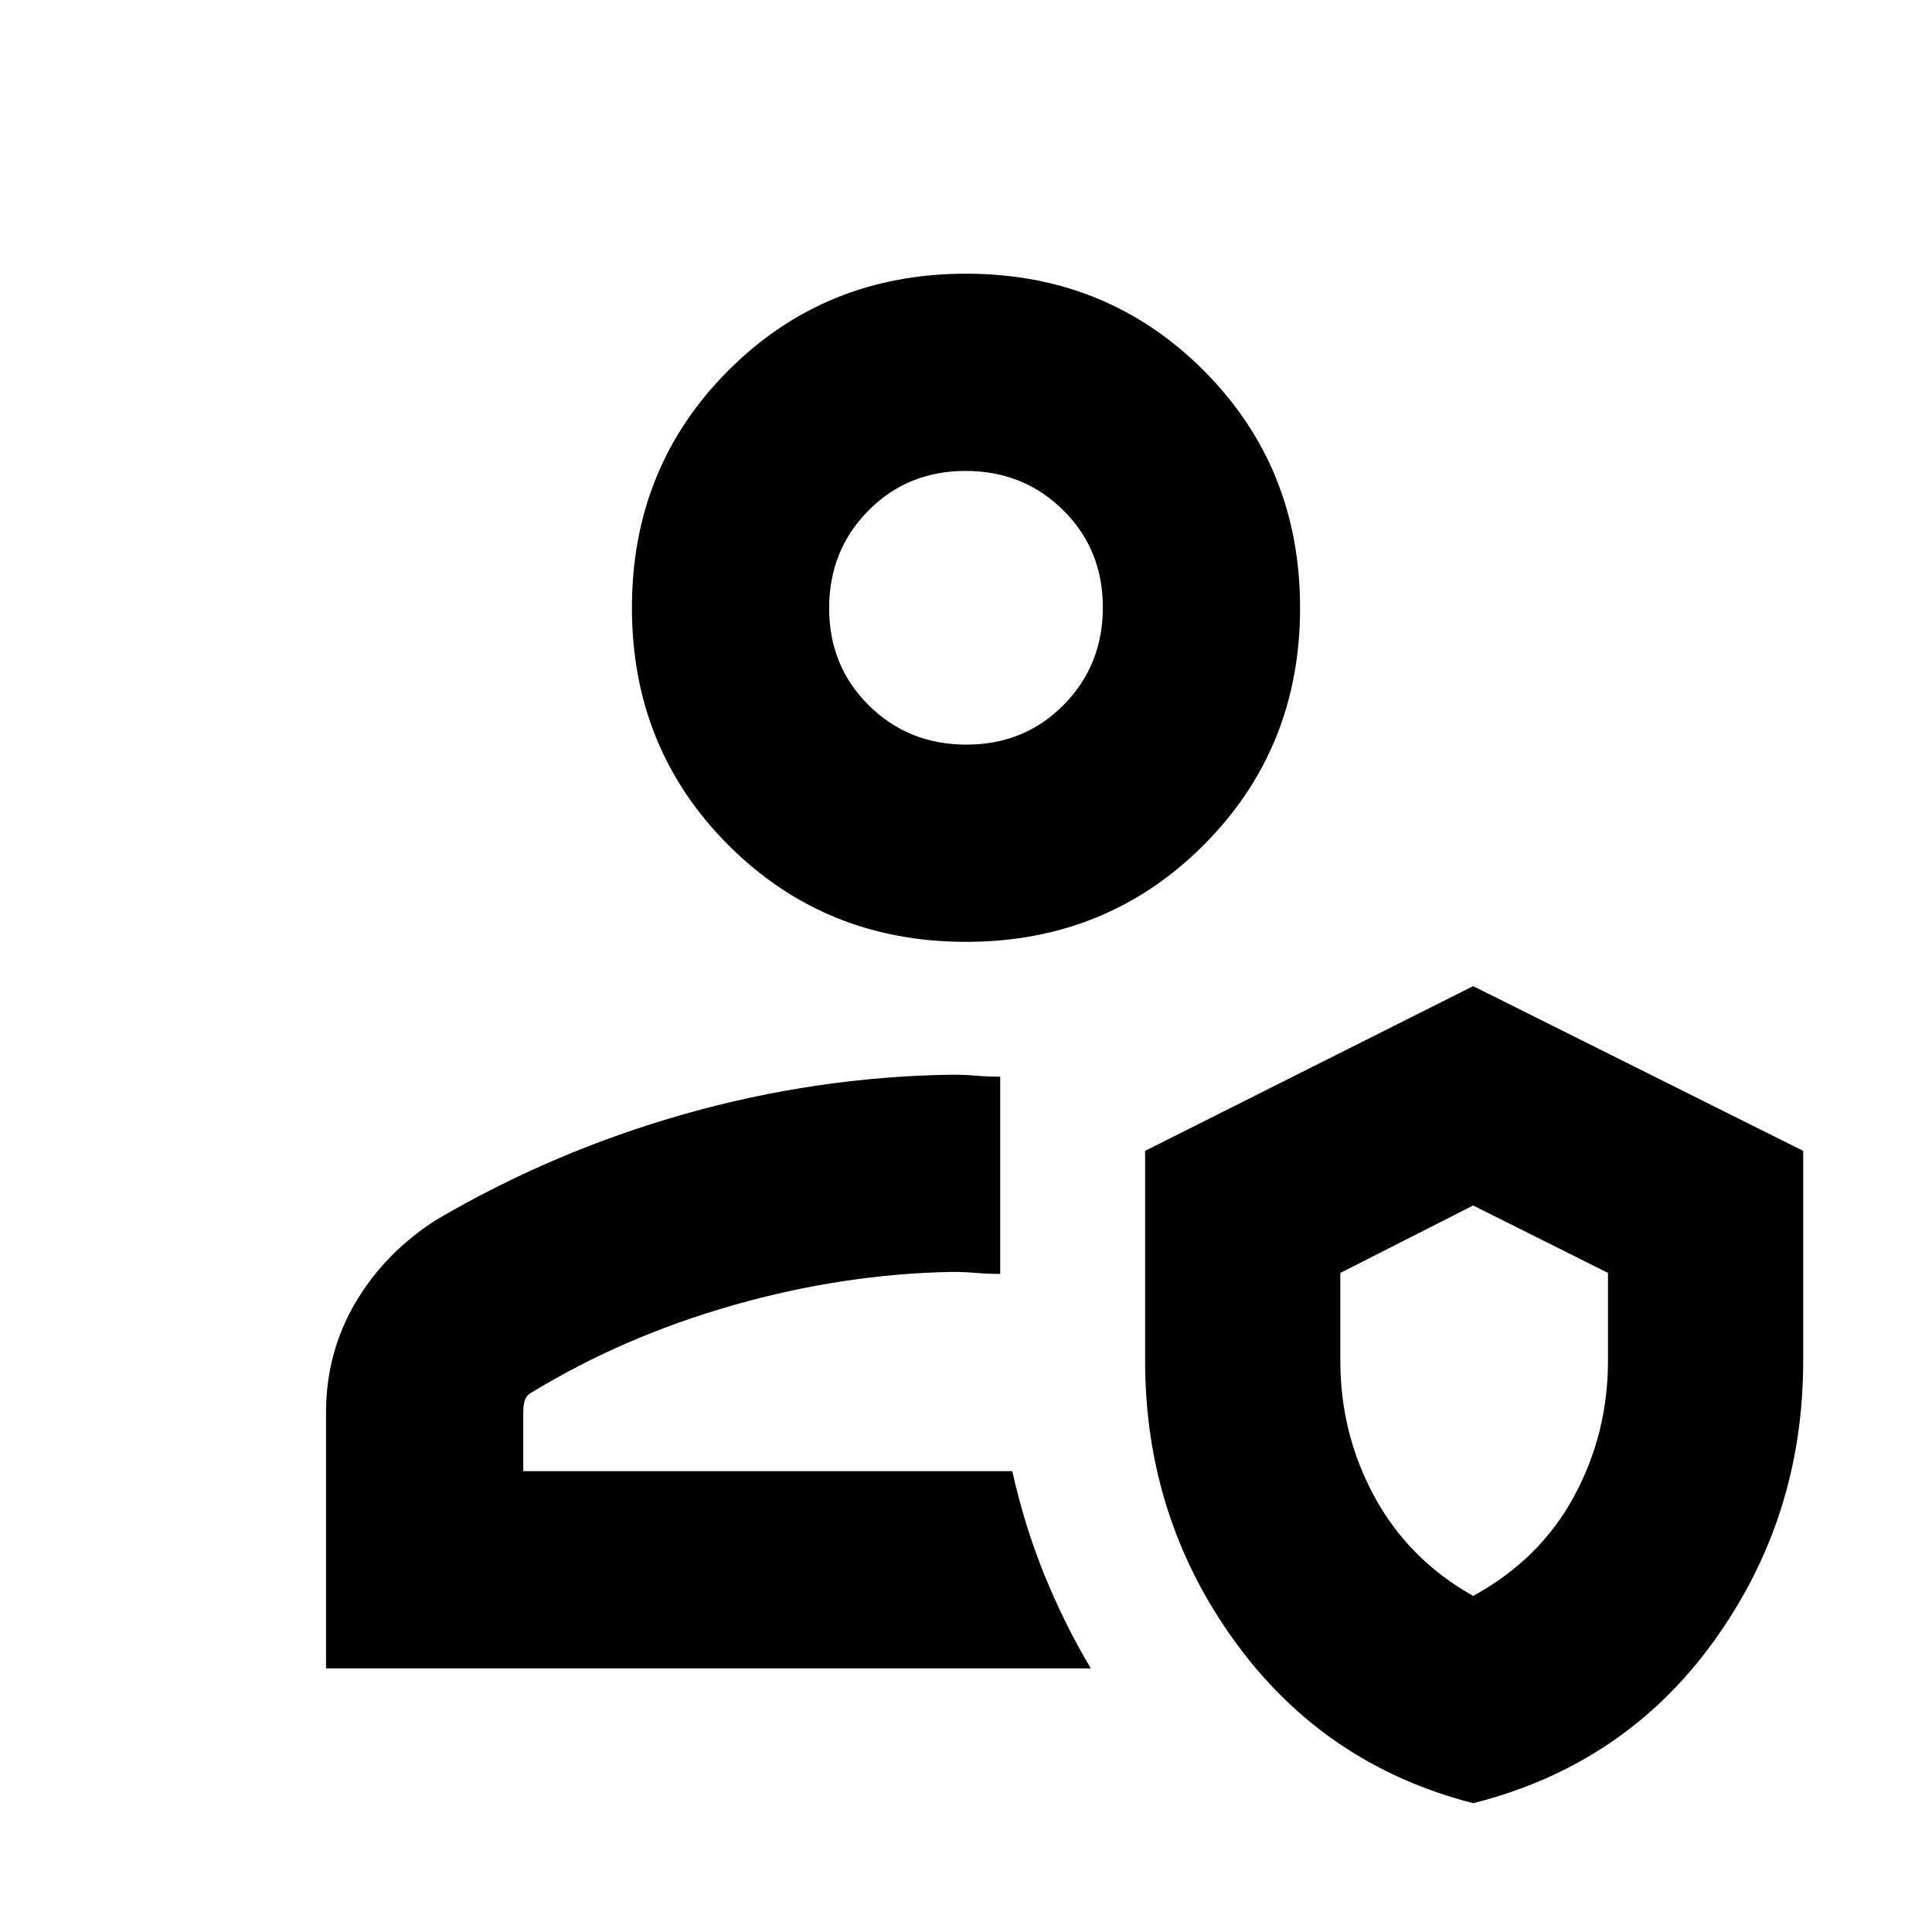 <svg xmlns="http://www.w3.org/2000/svg" height="20" viewBox="0 -960 960 960" width="20"><path d="M503-229Zm39 98H162v-127q0-30 14.69-54.85Q191.38-337.71 217-354q58-34 123.36-52.5T473-426q6 0 12 .5t12 .5v98q-6 0-12-.5t-12-.5q-54 1-108.5 16.5T264-268q-2 1-3 3.22-1 2.23-1 6.78v29h243q6 27 15.93 51.47Q528.86-153.07 542-131Zm190 67q-74-19-118.5-80.5T569-283.77v-104.37L732-470l164 81.86v104.37q0 77.77-44.44 139.32Q807.13-82.9 732-64Zm0-103q33-18 50-49.22 17-31.23 17-67.71v-43.56L732-361l-66 33.51v43.56q0 36.48 17 67.71Q700-185 732-167ZM480-492q-70 0-118-48t-48-118q0-70 48-118t118-48q70 0 118 48t48 118q0 70-48 118t-118 48Zm.21-98q28.79 0 48.29-19.71t19.5-48.5q0-28.79-19.71-48.29t-48.5-19.5q-28.79 0-48.29 19.71t-19.5 48.5q0 28.79 19.71 48.29t48.5 19.5Zm-.21-68Zm253 393Z"/></svg>